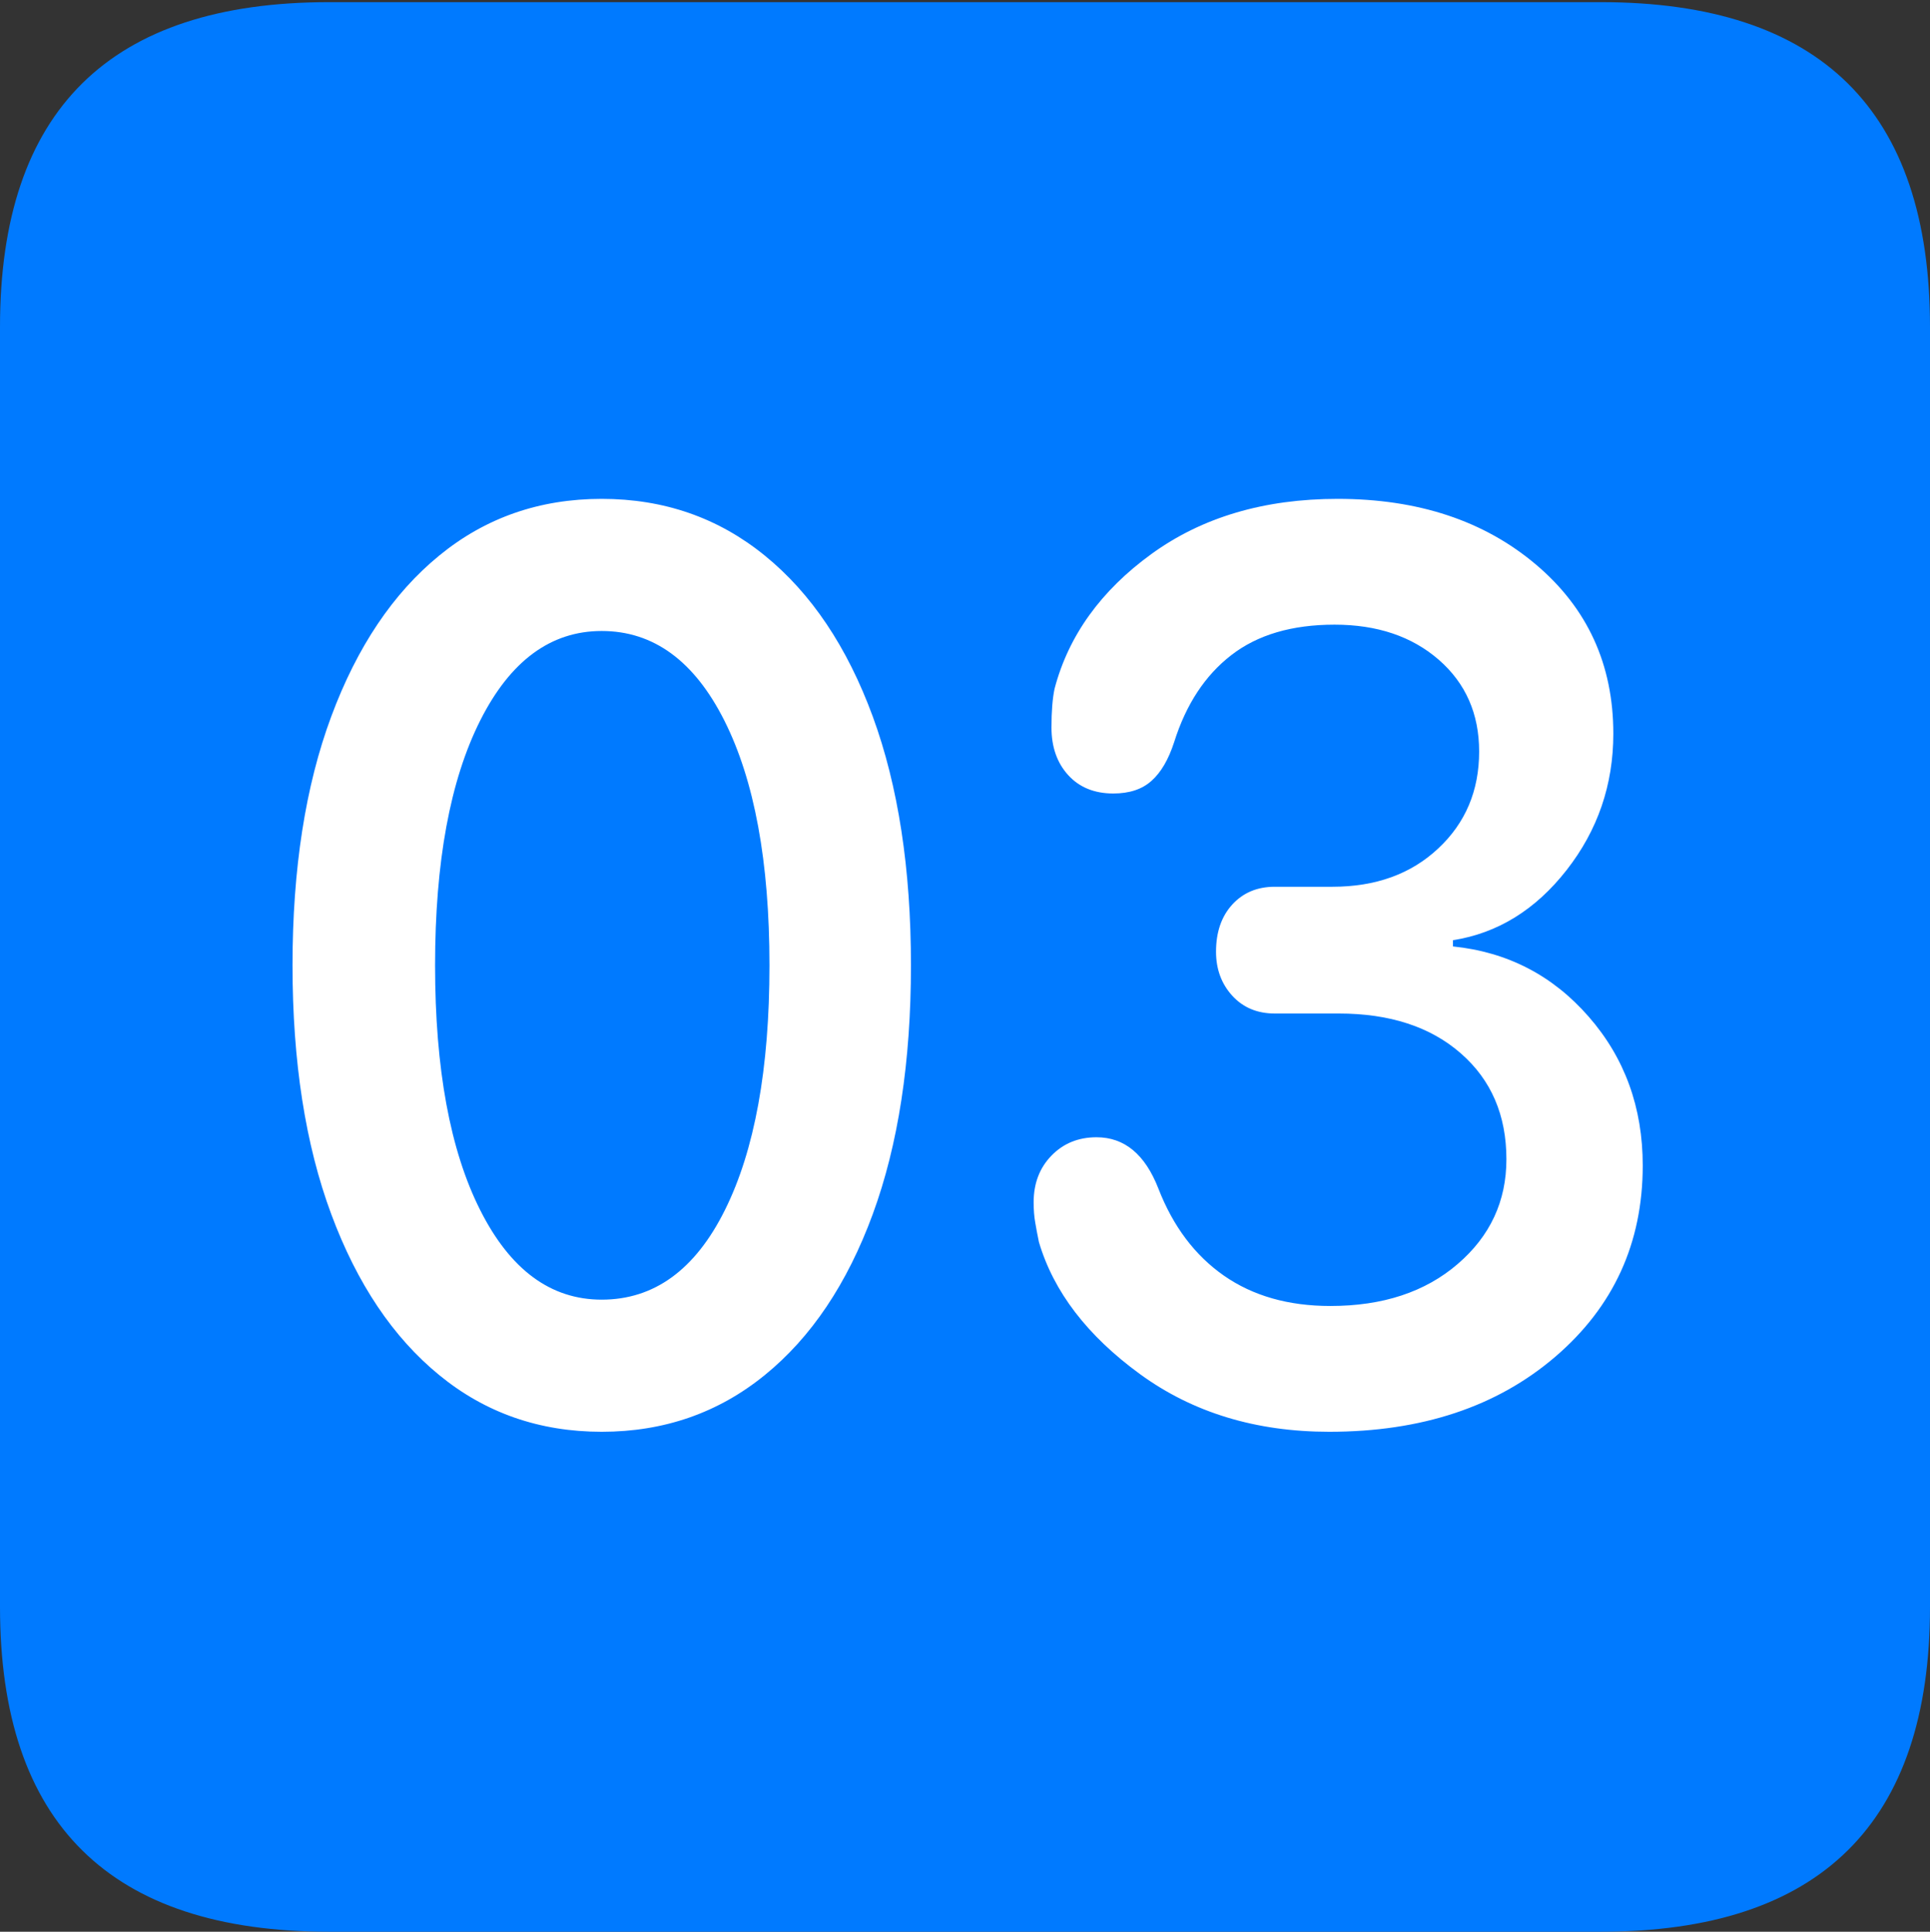 <?xml version="1.0" encoding="UTF-8"?>
<!--Generator: Apple Native CoreSVG 175.5-->
<!DOCTYPE svg
PUBLIC "-//W3C//DTD SVG 1.1//EN"
       "http://www.w3.org/Graphics/SVG/1.1/DTD/svg11.dtd">
<svg version="1.1" xmlns="http://www.w3.org/2000/svg" xmlns:xlink="http://www.w3.org/1999/xlink" width="17.979" height="17.998">
 <rect width="100%" height="100%" fill="#333333" stroke="none"/>
 <g>
  <rect height="17.998" opacity="0" width="17.979" x="0" y="0"/>
  <path d="M3.066 17.998L14.912 17.998Q16.445 17.998 17.212 17.241Q17.979 16.484 17.979 14.971L17.979 3.047Q17.979 1.533 17.212 0.776Q16.445 0.02 14.912 0.02L3.066 0.02Q1.533 0.02 0.767 0.776Q0 1.533 0 3.047L0 14.971Q0 16.484 0.767 17.241Q1.533 17.998 3.066 17.998Z" fill="#007aff"/>
  <path d="M5.605 13.34Q4.736 13.34 4.092 12.812Q3.447 12.285 3.086 11.313Q2.725 10.342 2.725 8.994Q2.725 7.646 3.086 6.675Q3.447 5.703 4.092 5.176Q4.736 4.648 5.605 4.648Q6.475 4.648 7.124 5.176Q7.773 5.703 8.13 6.675Q8.486 7.646 8.486 8.994Q8.486 10.342 8.13 11.313Q7.773 12.285 7.124 12.812Q6.475 13.34 5.605 13.34ZM5.605 12.109Q6.338 12.109 6.753 11.274Q7.168 10.44 7.168 8.994Q7.168 7.549 6.748 6.714Q6.328 5.879 5.605 5.879Q4.893 5.879 4.473 6.714Q4.053 7.549 4.053 8.994Q4.053 10.44 4.473 11.274Q4.893 12.109 5.605 12.109ZM12.383 13.34Q11.357 13.34 10.62 12.803Q9.883 12.266 9.678 11.572Q9.658 11.475 9.644 11.392Q9.629 11.309 9.629 11.201Q9.629 10.938 9.795 10.767Q9.961 10.596 10.215 10.596Q10.605 10.596 10.791 11.074Q10.996 11.602 11.401 11.885Q11.807 12.168 12.393 12.168Q13.125 12.168 13.579 11.777Q14.033 11.387 14.033 10.801Q14.033 10.185 13.608 9.814Q13.184 9.443 12.471 9.443L11.875 9.443Q11.631 9.443 11.479 9.277Q11.328 9.111 11.328 8.867Q11.328 8.594 11.479 8.428Q11.631 8.262 11.875 8.262L12.412 8.262Q13.018 8.262 13.398 7.905Q13.779 7.549 13.779 7.002Q13.779 6.475 13.403 6.147Q13.027 5.82 12.432 5.82Q11.836 5.82 11.47 6.104Q11.104 6.387 10.938 6.914Q10.859 7.158 10.727 7.275Q10.596 7.393 10.371 7.393Q10.107 7.393 9.951 7.222Q9.795 7.051 9.795 6.777Q9.795 6.553 9.824 6.416Q10.02 5.674 10.727 5.161Q11.435 4.648 12.461 4.648Q13.584 4.648 14.307 5.259Q15.029 5.869 15.029 6.836Q15.029 7.549 14.595 8.105Q14.16 8.662 13.535 8.76L13.535 8.818Q14.297 8.896 14.8 9.473Q15.303 10.049 15.303 10.859Q15.303 11.943 14.487 12.642Q13.672 13.34 12.383 13.34Z" fill="#ffffff"/>
 </g>
</svg>
